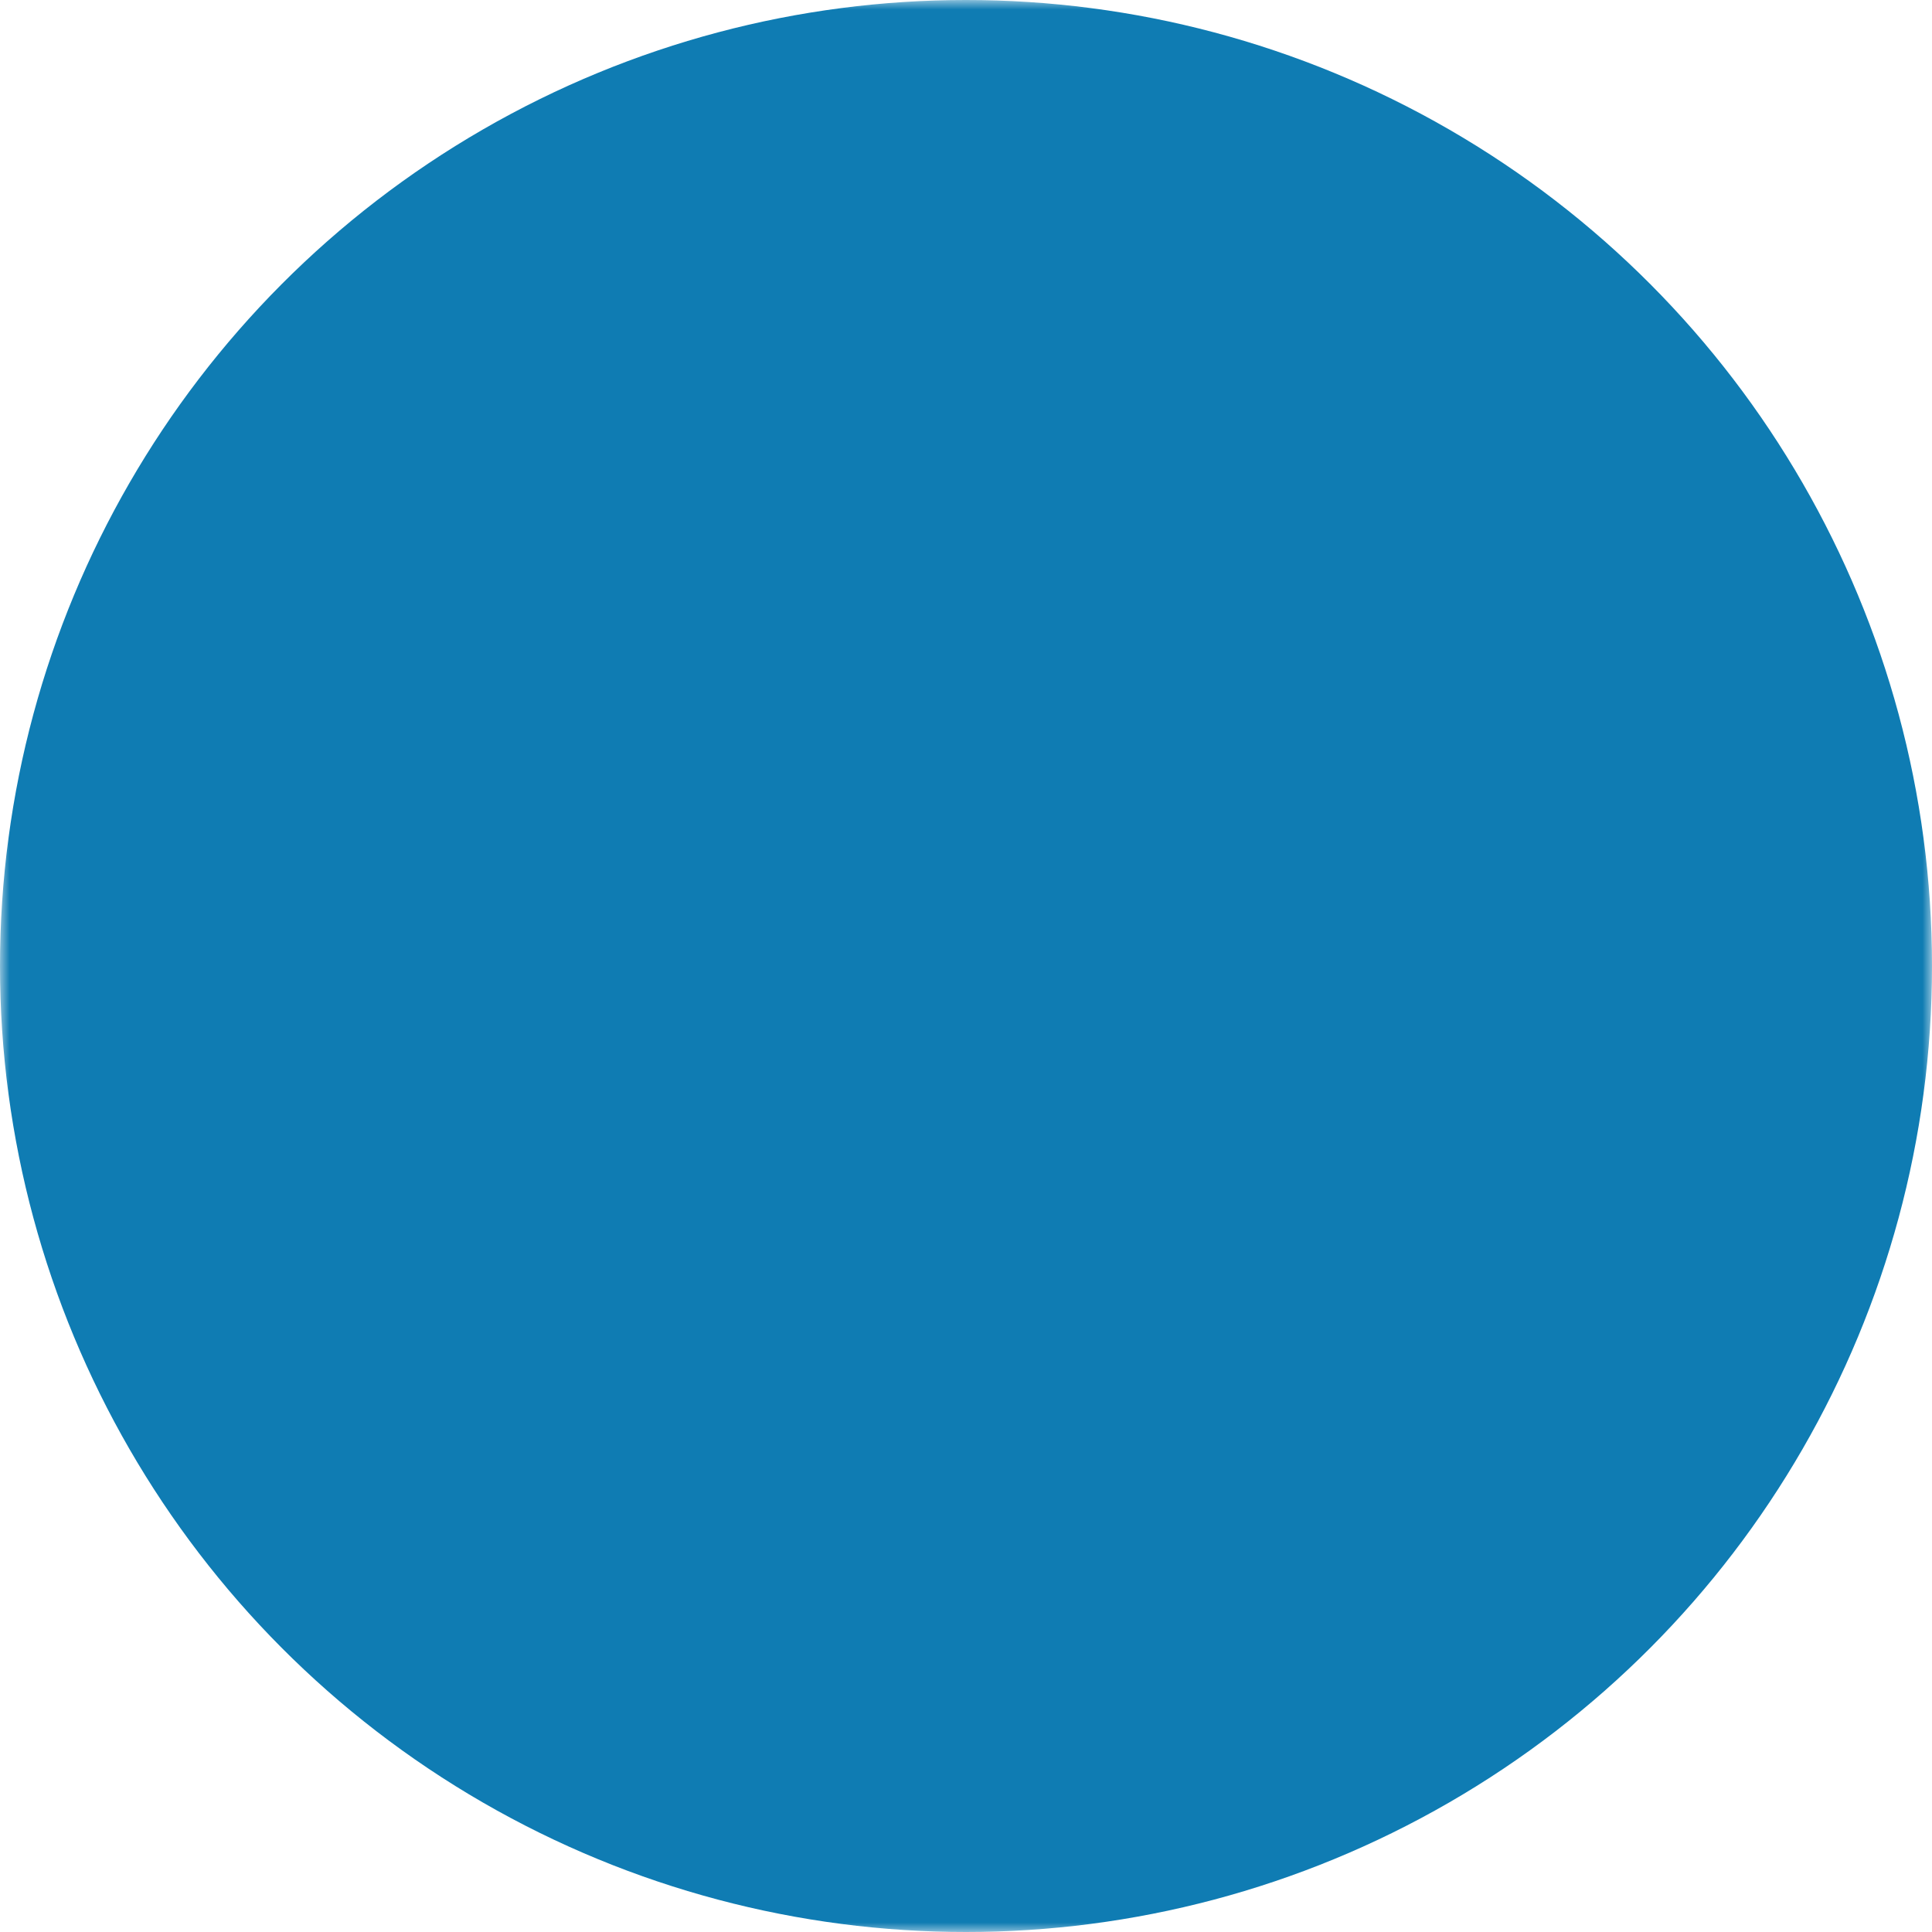 <svg xmlns="http://www.w3.org/2000/svg" viewBox="0 0 100 100">
  <defs>
    <mask id="m">
      <rect width="100" height="100" x="0" y="0" fill="#fff"/>
      <rect width="10" height="34" x="63.58" y="33.41" ry="2" rx="2"/>
      <rect width="10" height="34" x="63.58" y="21.41" ry="2" rx="2" transform="rotate(90 68.58 38.41)"/>
      <rect width="10" height="34" x="39.58" y="33.41" ry="2" rx="2"/>
      <rect width="10" height="34" x="14.58" y="33.41" ry="2" rx="2"/>
      <rect width="10" height="23" x="22.52" y="32.76" ry="2" rx="2" transform="rotate(135 27.52 44.26)"/>
      <rect width="10" height="23" x="31.7" y="32.76" ry="2" rx="2" transform="rotate(45 36.7 44.26)"/>
    </mask>
  </defs>
  <circle cx="50" cy="50" r="50" fill="#0f7cb3" mask="url(#m)"/>
</svg>
